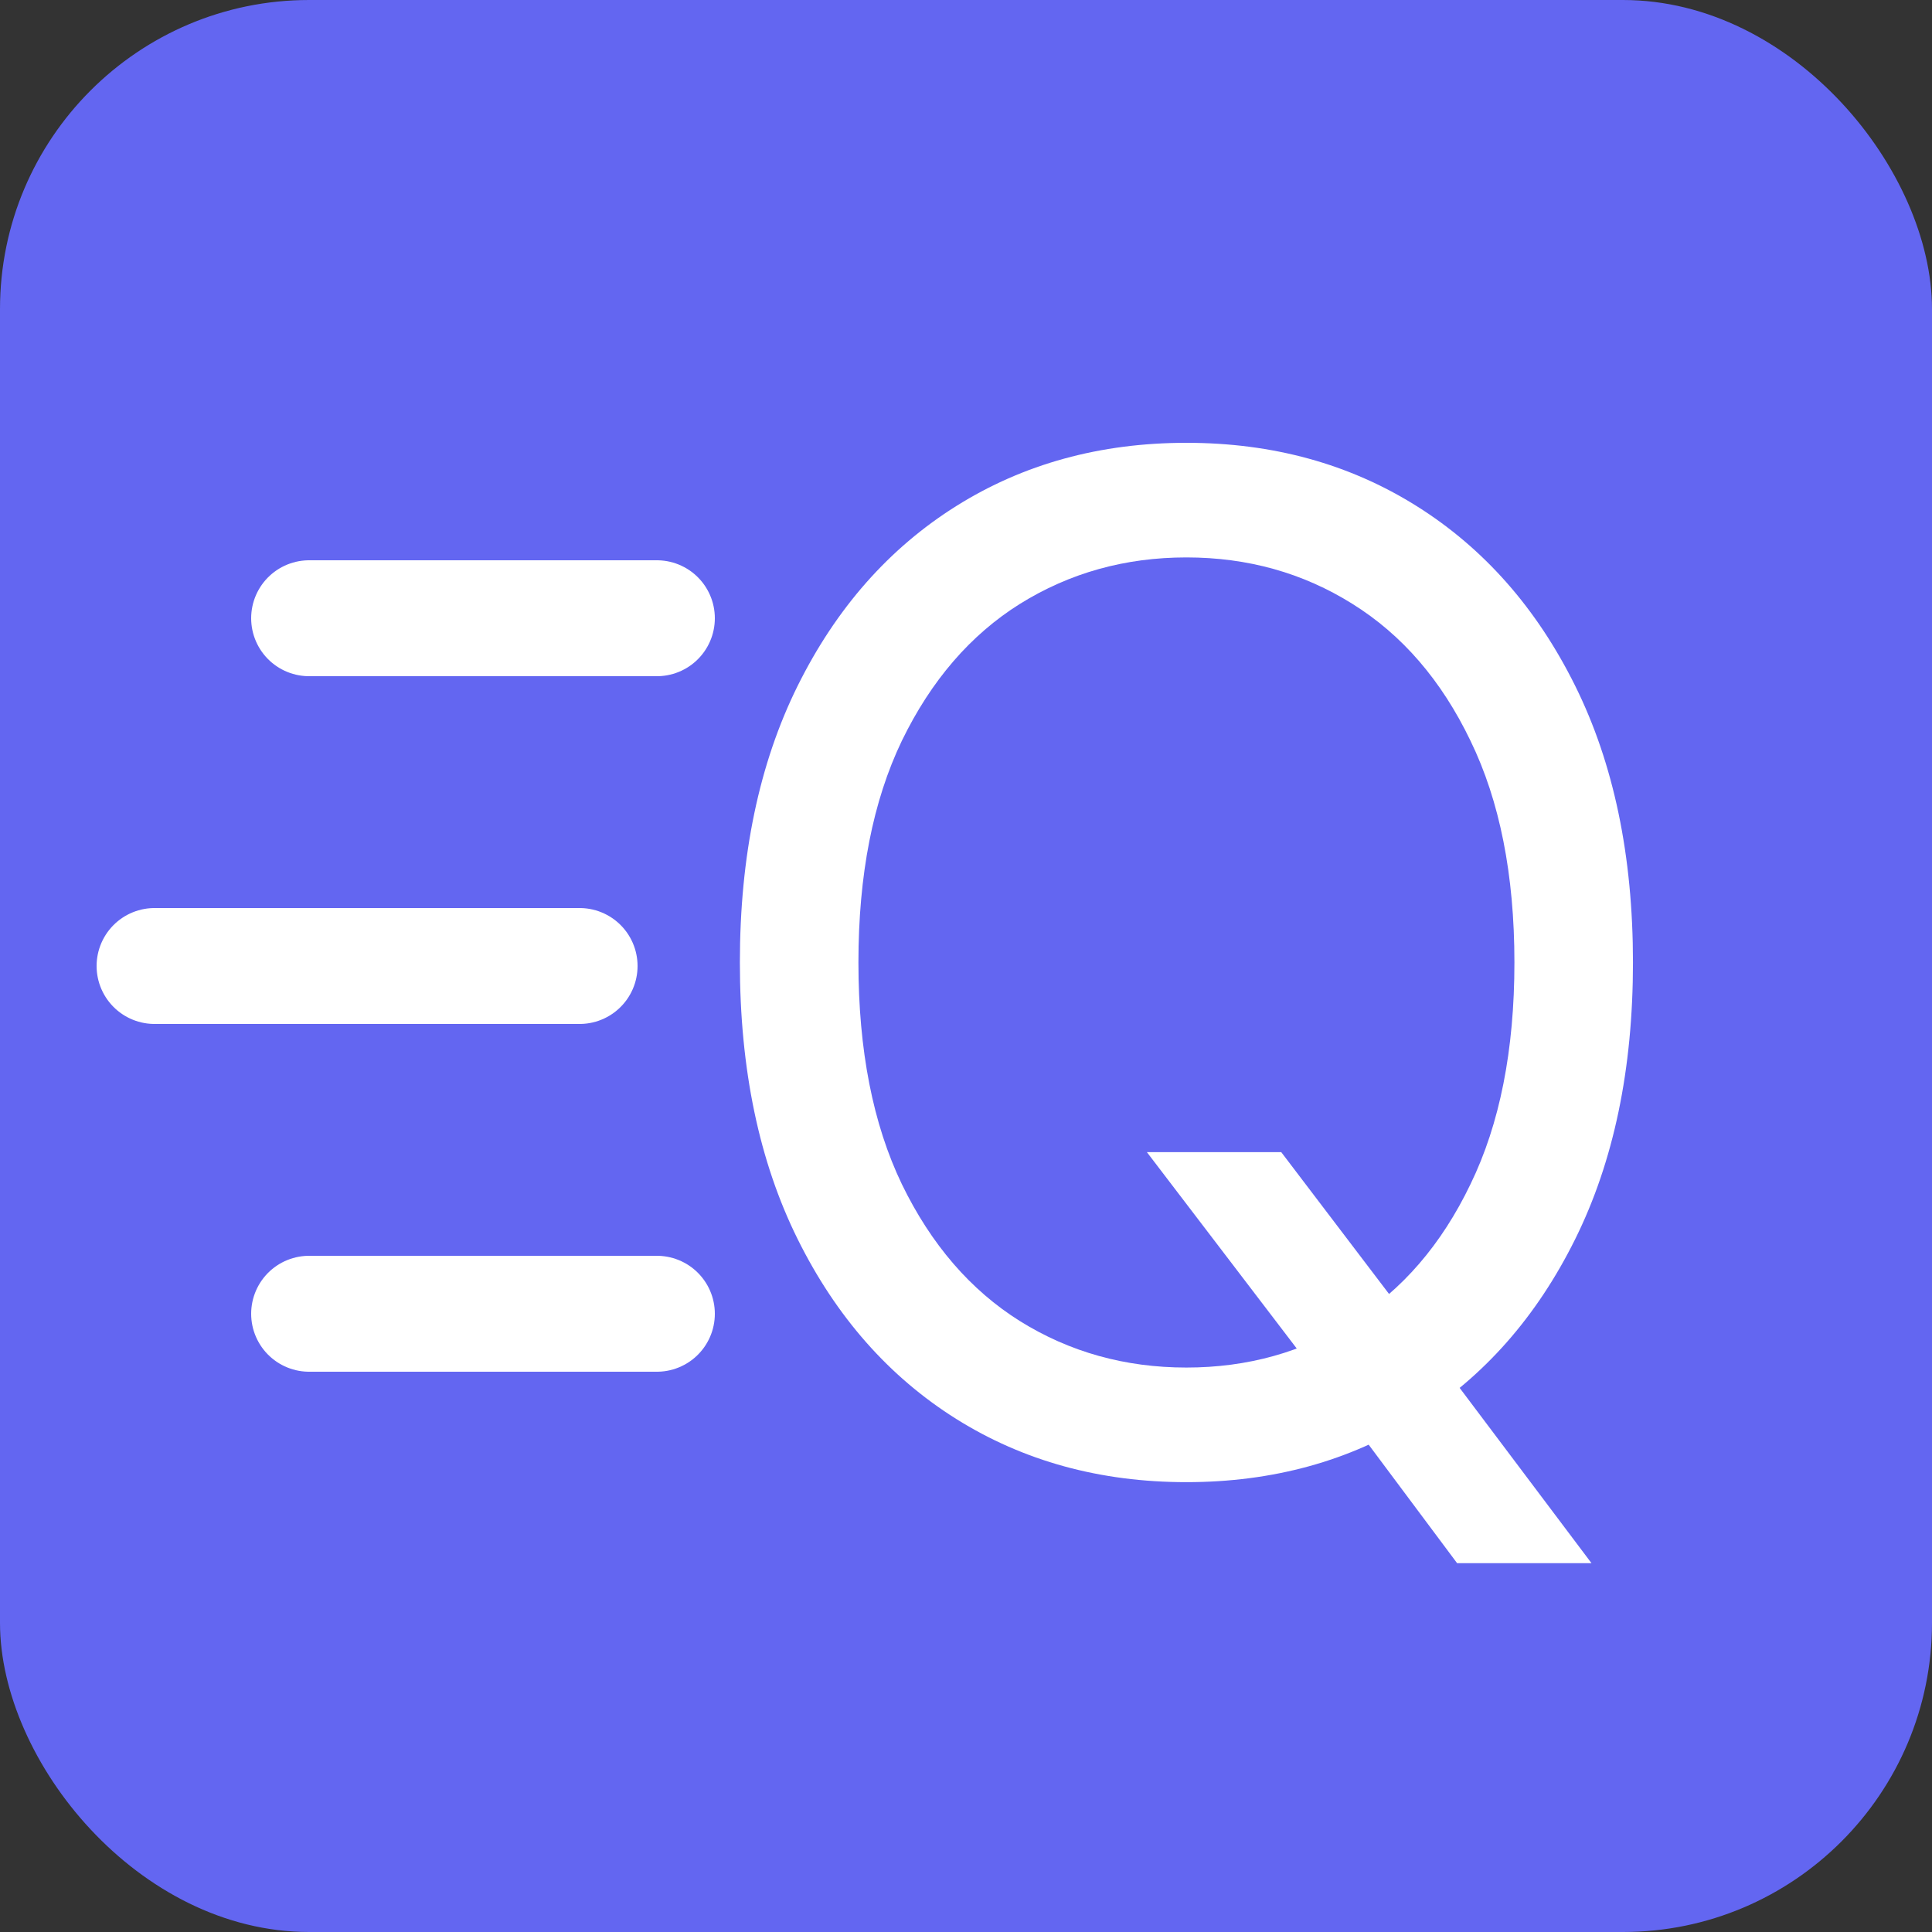 <svg width="50" height="50" viewBox="0 0 50 50" fill="none" xmlns="http://www.w3.org/2000/svg">
<rect x="0" y="0" width="50" height="50" fill="#333333" stroke="none"/>
<rect width="50" height="50" rx="8" fill="#6366F1"/>
<path d="M29.682 29.818H33.159L36.074 33.653L36.841 34.676L41.188 40.455H37.71L34.847 36.619L34.131 35.648L29.682 29.818ZM42.261 24.909C42.261 27.671 41.763 30.057 40.766 32.068C39.769 34.08 38.401 35.631 36.662 36.722C34.923 37.812 32.938 38.358 30.704 38.358C28.472 38.358 26.486 37.812 24.747 36.722C23.009 35.631 21.641 34.08 20.643 32.068C19.646 30.057 19.148 27.671 19.148 24.909C19.148 22.148 19.646 19.761 20.643 17.75C21.641 15.739 23.009 14.188 24.747 13.097C26.486 12.006 28.472 11.46 30.704 11.46C32.938 11.46 34.923 12.006 36.662 13.097C38.401 14.188 39.769 15.739 40.766 17.75C41.763 19.761 42.261 22.148 42.261 24.909ZM39.193 24.909C39.193 22.642 38.814 20.729 38.055 19.169C37.305 17.609 36.287 16.429 35 15.628C33.722 14.827 32.29 14.426 30.704 14.426C29.119 14.426 27.683 14.827 26.396 15.628C25.118 16.429 24.099 17.609 23.341 19.169C22.591 20.729 22.216 22.642 22.216 24.909C22.216 27.176 22.591 29.09 23.341 30.649C24.099 32.209 25.118 33.389 26.396 34.19C27.683 34.992 29.119 35.392 30.704 35.392C32.29 35.392 33.722 34.992 35 34.19C36.287 33.389 37.305 32.209 38.055 30.649C38.814 29.09 39.193 27.176 39.193 24.909Z" fill="white"/>
<path d="M17 16H8" stroke="white" stroke-width="3" stroke-linecap="round"/>
<path d="M15 25H4" stroke="white" stroke-width="3" stroke-linecap="round"/>
<path d="M17 34H8" stroke="white" stroke-width="3" stroke-linecap="round"/>
</svg>

